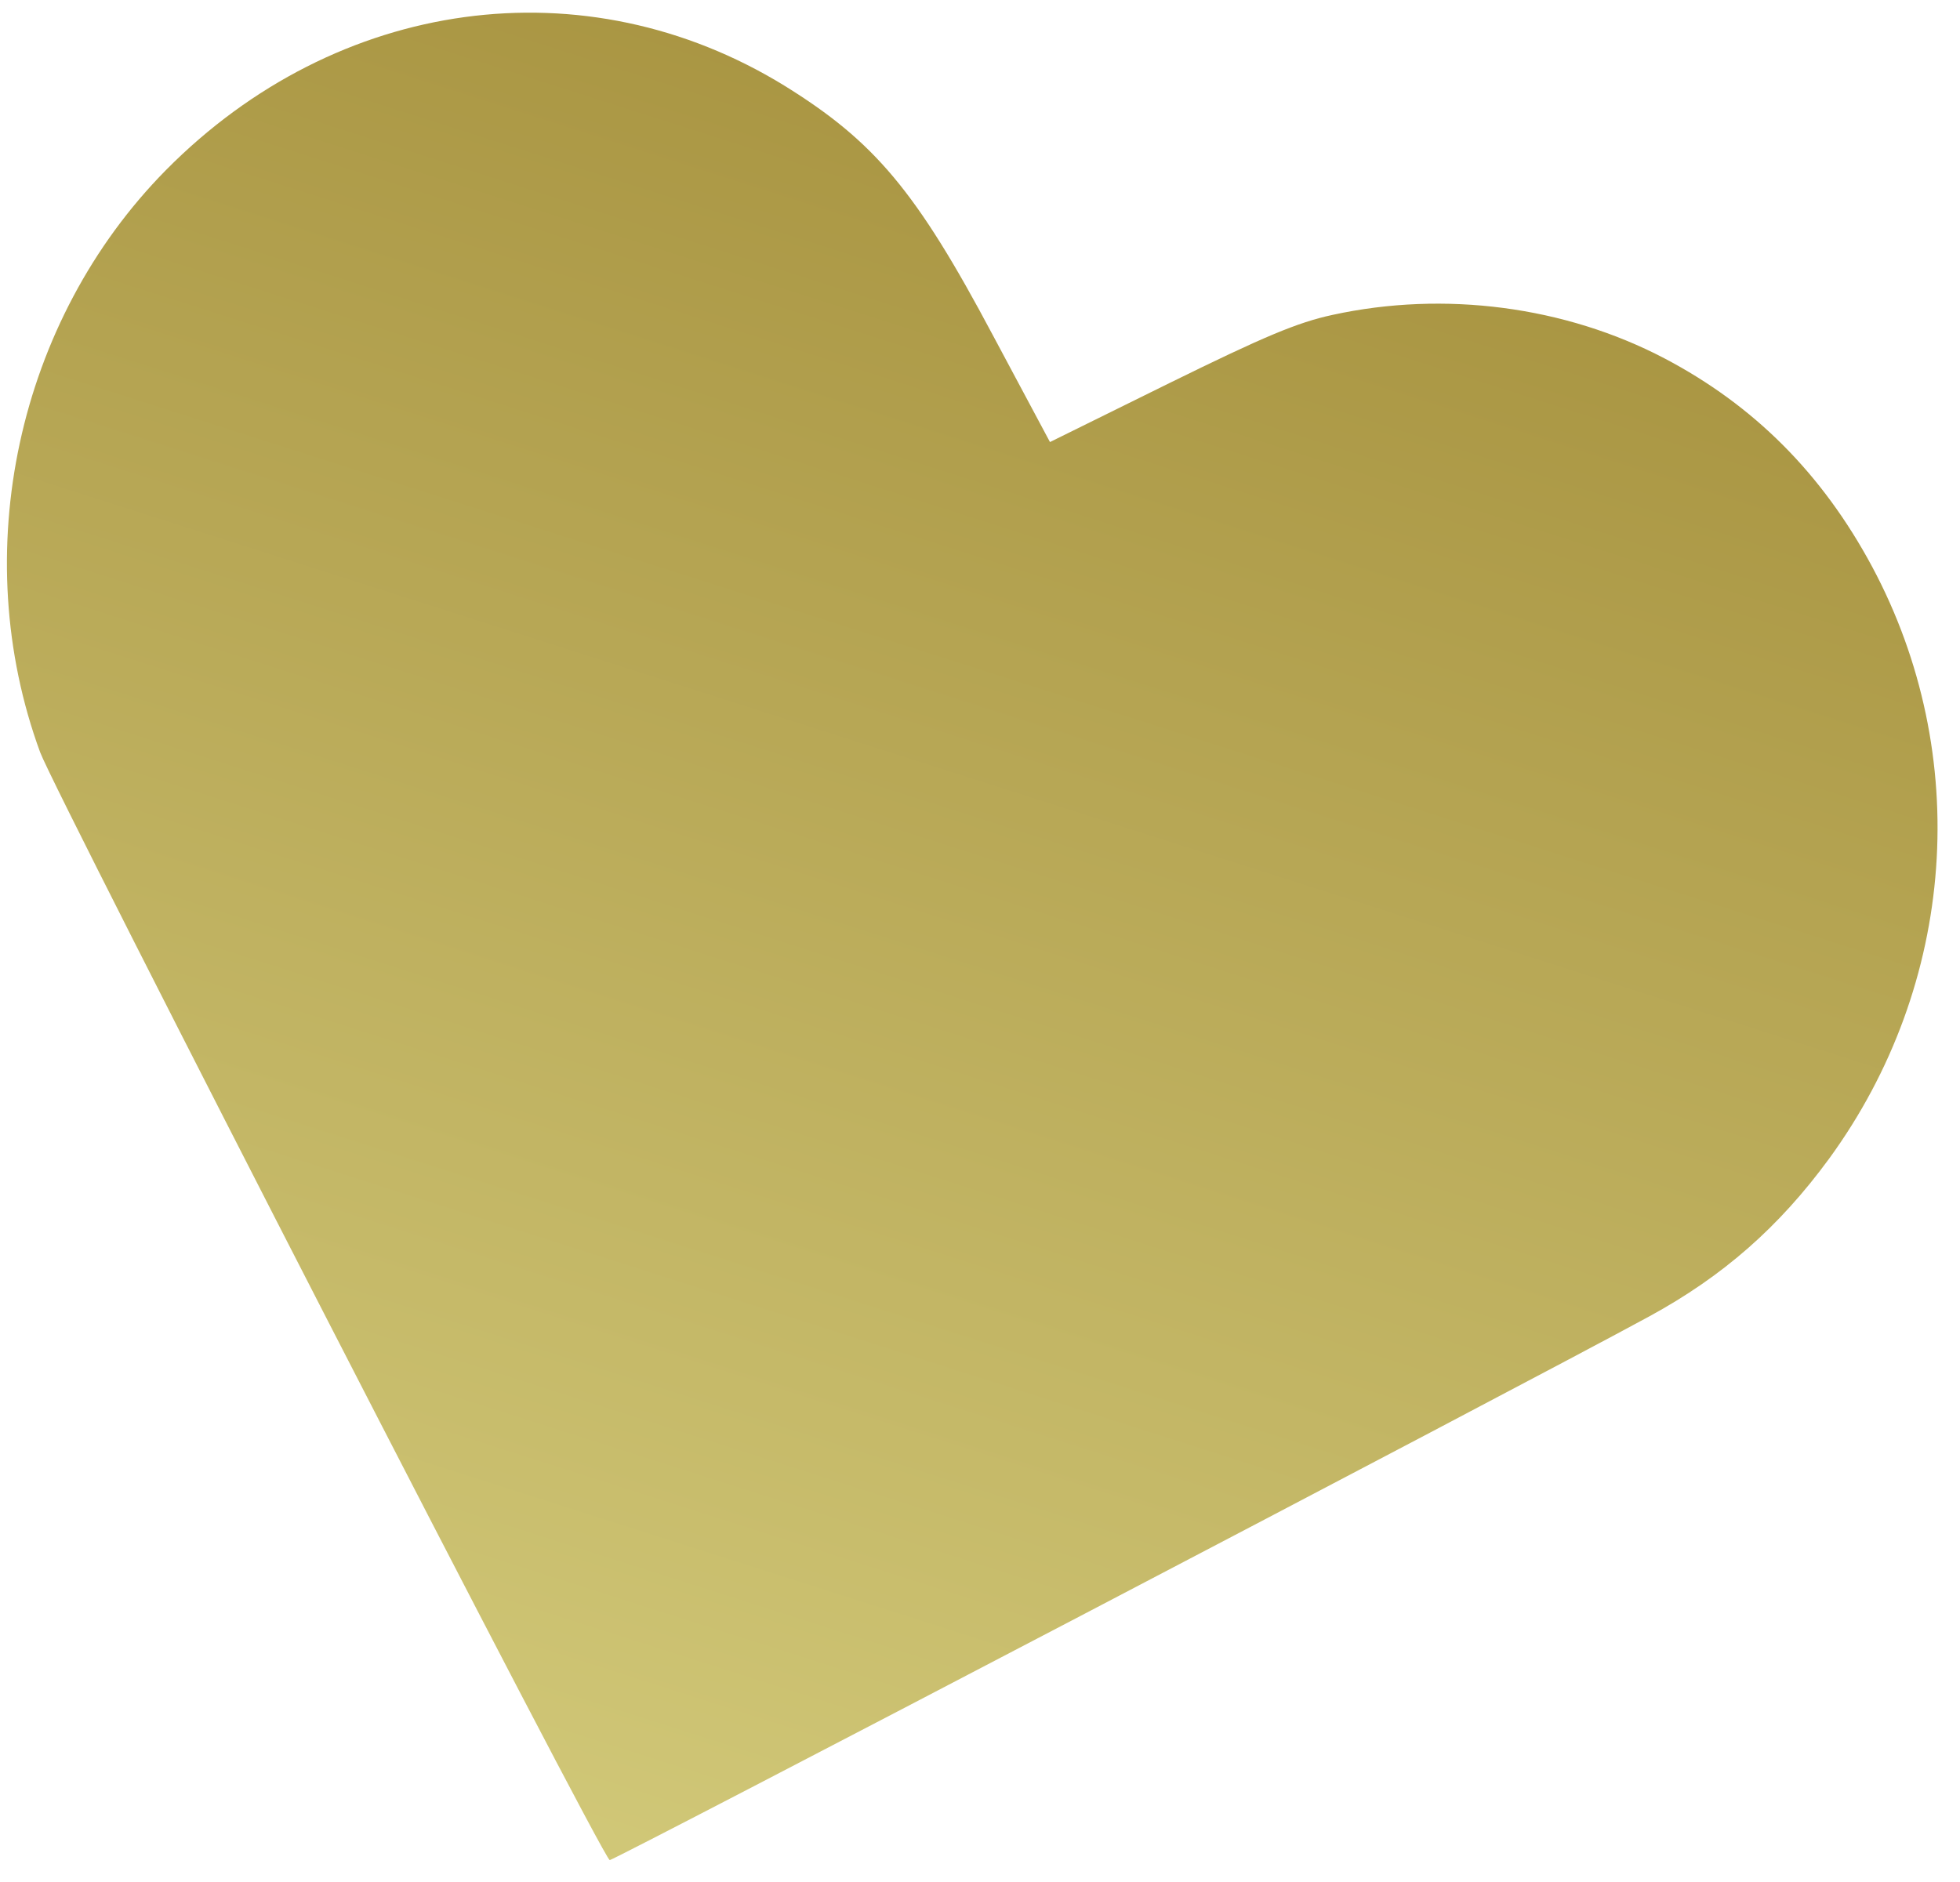 <svg width="76" height="73" viewBox="0 0 76 73" fill="none" xmlns="http://www.w3.org/2000/svg">
<path d="M64.537 13.897C67.999 15.715 70.647 18.356 72.588 21.969C76.502 29.279 75.856 38.179 70.922 44.941C68.98 47.593 66.808 49.497 63.954 51.053C58.737 53.892 23.764 72.18 23.642 72.141C23.344 72.045 2.166 30.811 1.557 29.177C-1.282 21.444 0.669 12.438 6.435 6.596C13.066 -0.11 22.687 -1.429 30.42 3.325C33.91 5.488 35.529 7.409 38.495 12.994L40.713 17.144L45.333 14.863C49.019 13.049 50.305 12.507 51.668 12.213C56.009 11.264 60.692 11.882 64.537 13.897Z" fill="url(#paint0_linear)" fill-opacity="0.9"/>
<defs>
<linearGradient id="paint0_linear" x1="23.651" y1="72.144" x2="44.421" y2="7.184" gradientUnits="userSpaceOnUse">
<stop stop-color="#CCC269"/>
<stop offset="1" stop-color="#A18B2F"/>
</linearGradient>
</defs>
</svg>
